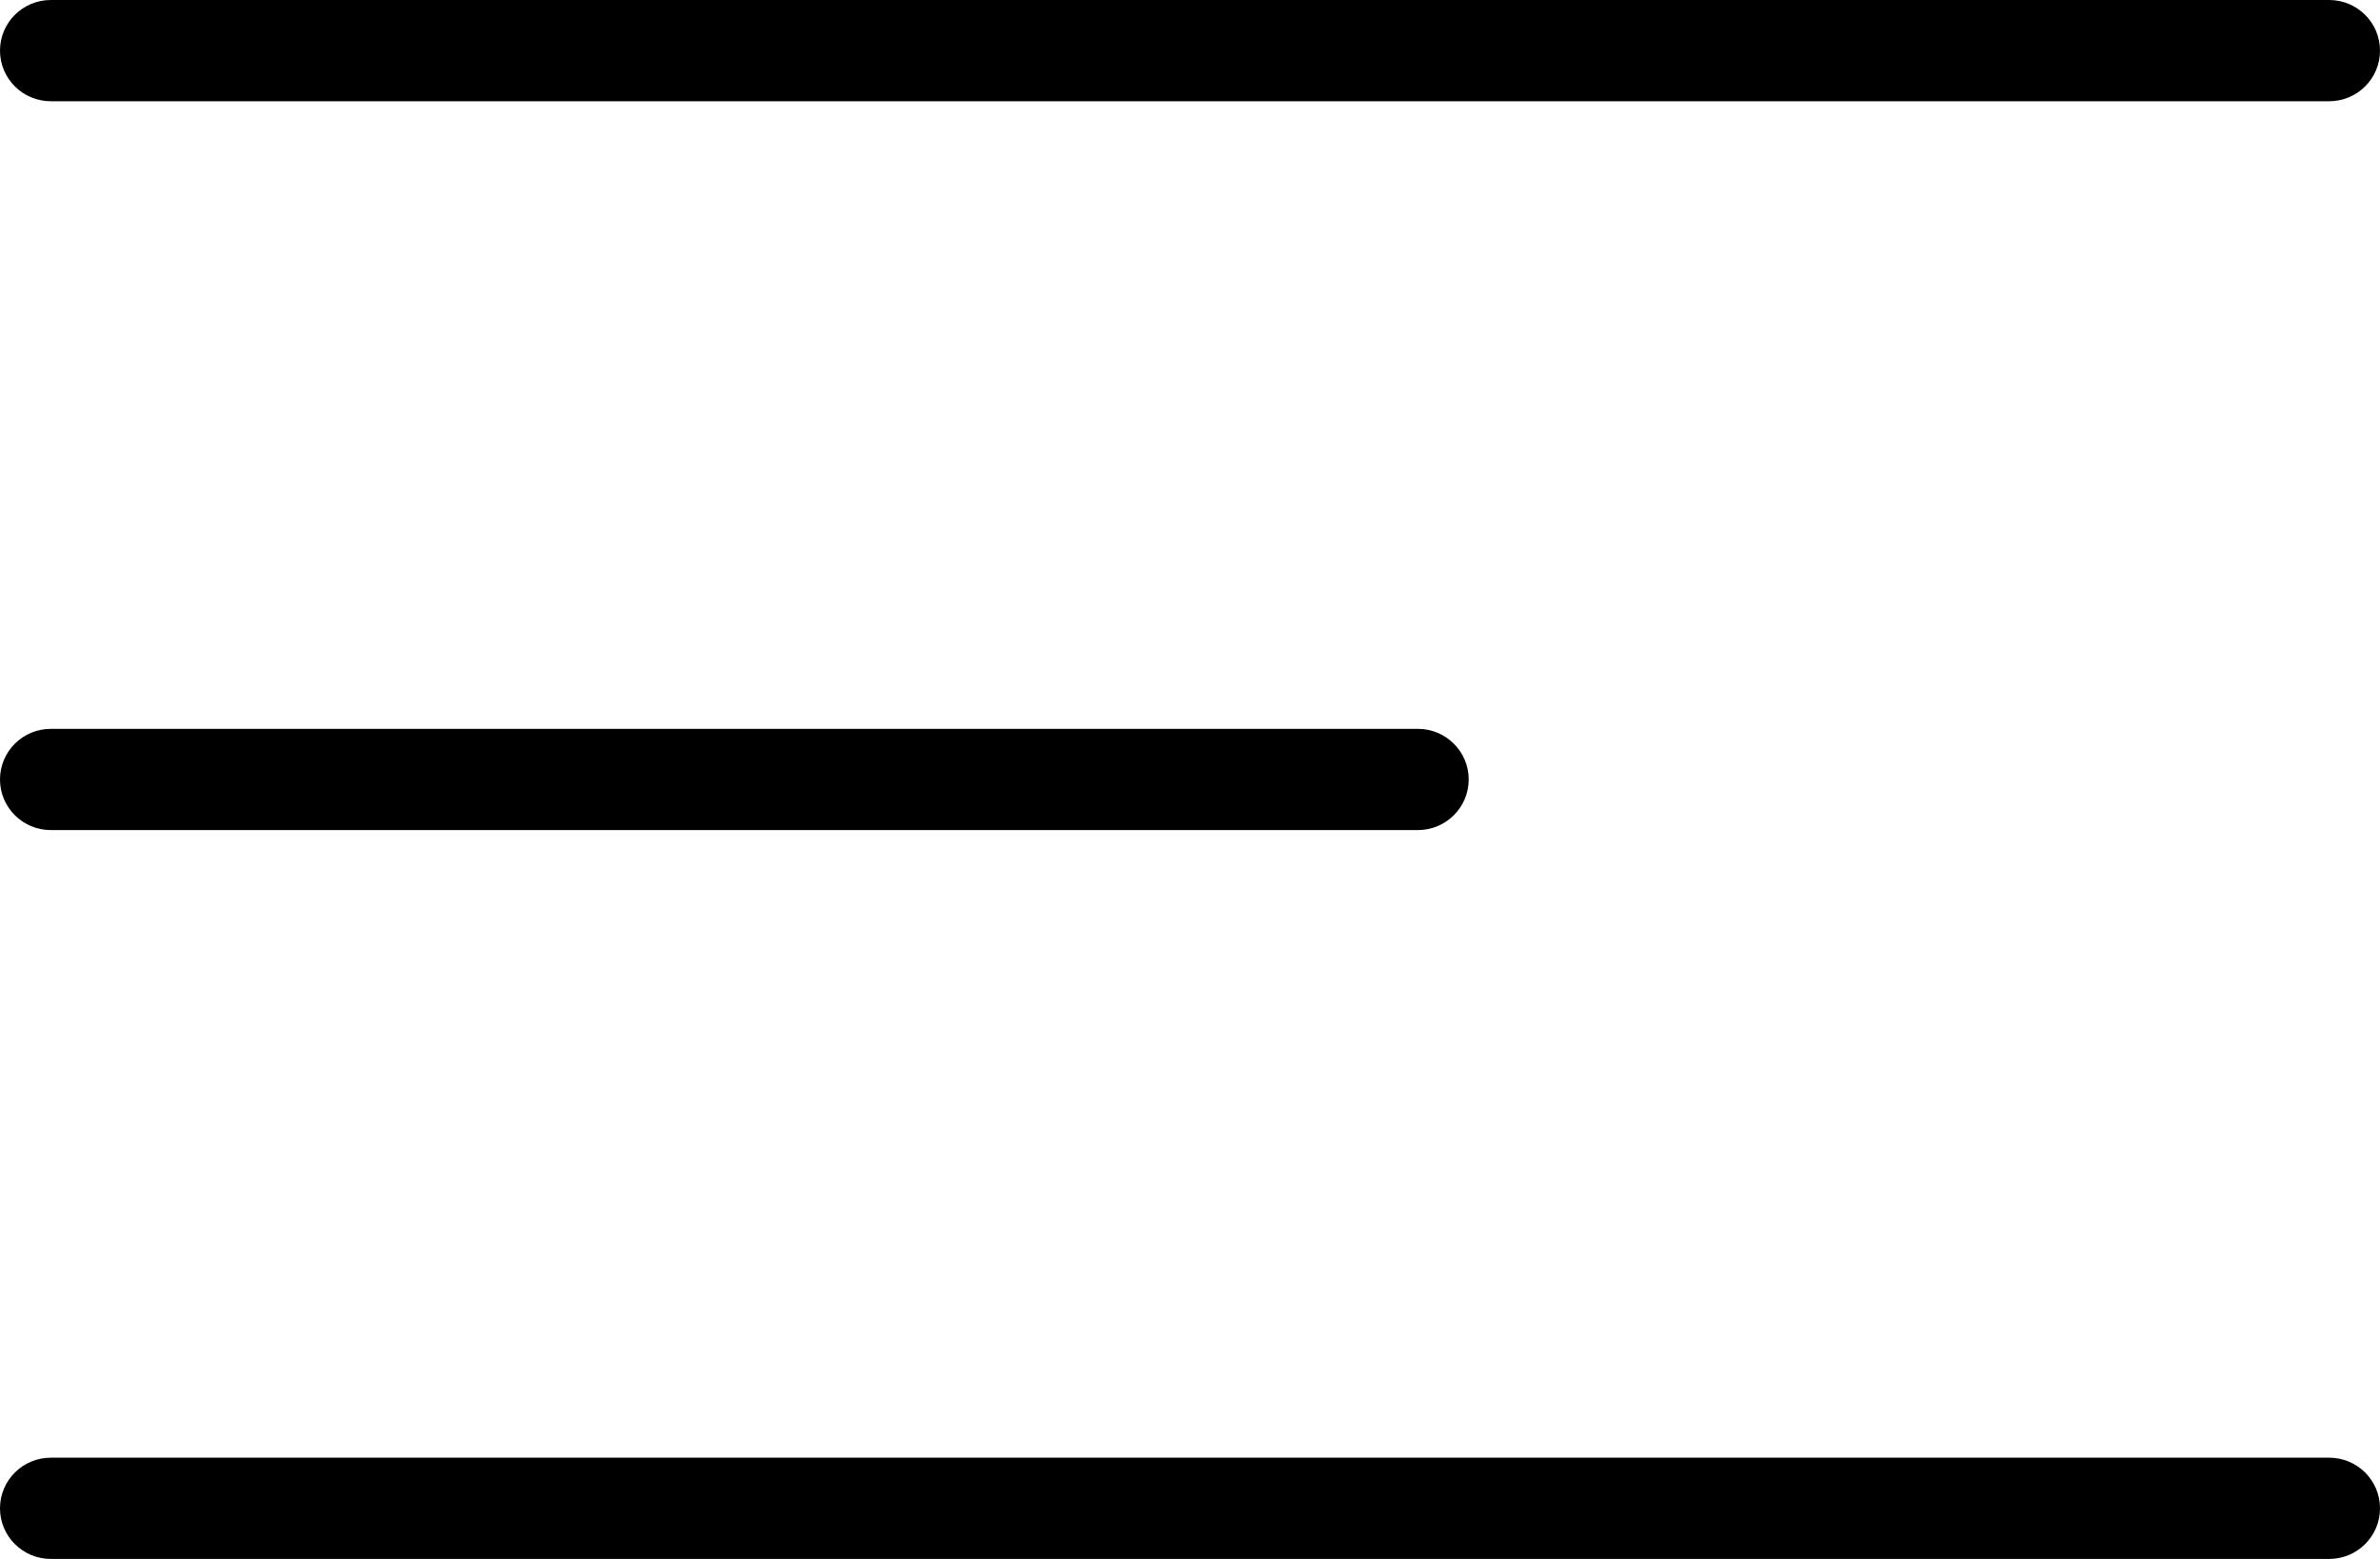 <svg width="29" height="19" viewBox="0 0 29 19" fill="none" xmlns="http://www.w3.org/2000/svg">
<path fill-rule="evenodd" clip-rule="evenodd" d="M0 0.617C0 0.276 0.277 0 0.62 0H28.38C28.723 0 29 0.276 29 0.617C29 0.958 28.723 1.234 28.38 1.234H0.62C0.277 1.234 0 0.958 0 0.617ZM0 9.5C0 9.159 0.277 8.883 0.62 8.883H17.276C17.618 8.883 17.896 9.159 17.896 9.5C17.896 9.841 17.618 10.117 17.276 10.117H0.62C0.277 10.117 0 9.841 0 9.5ZM0 18.383C0 18.042 0.277 17.766 0.62 17.766H28.38C28.723 17.766 29 18.042 29 18.383C29 18.724 28.723 19 28.38 19H0.62C0.277 19 0 18.724 0 18.383Z" fill="black"/>
</svg>
